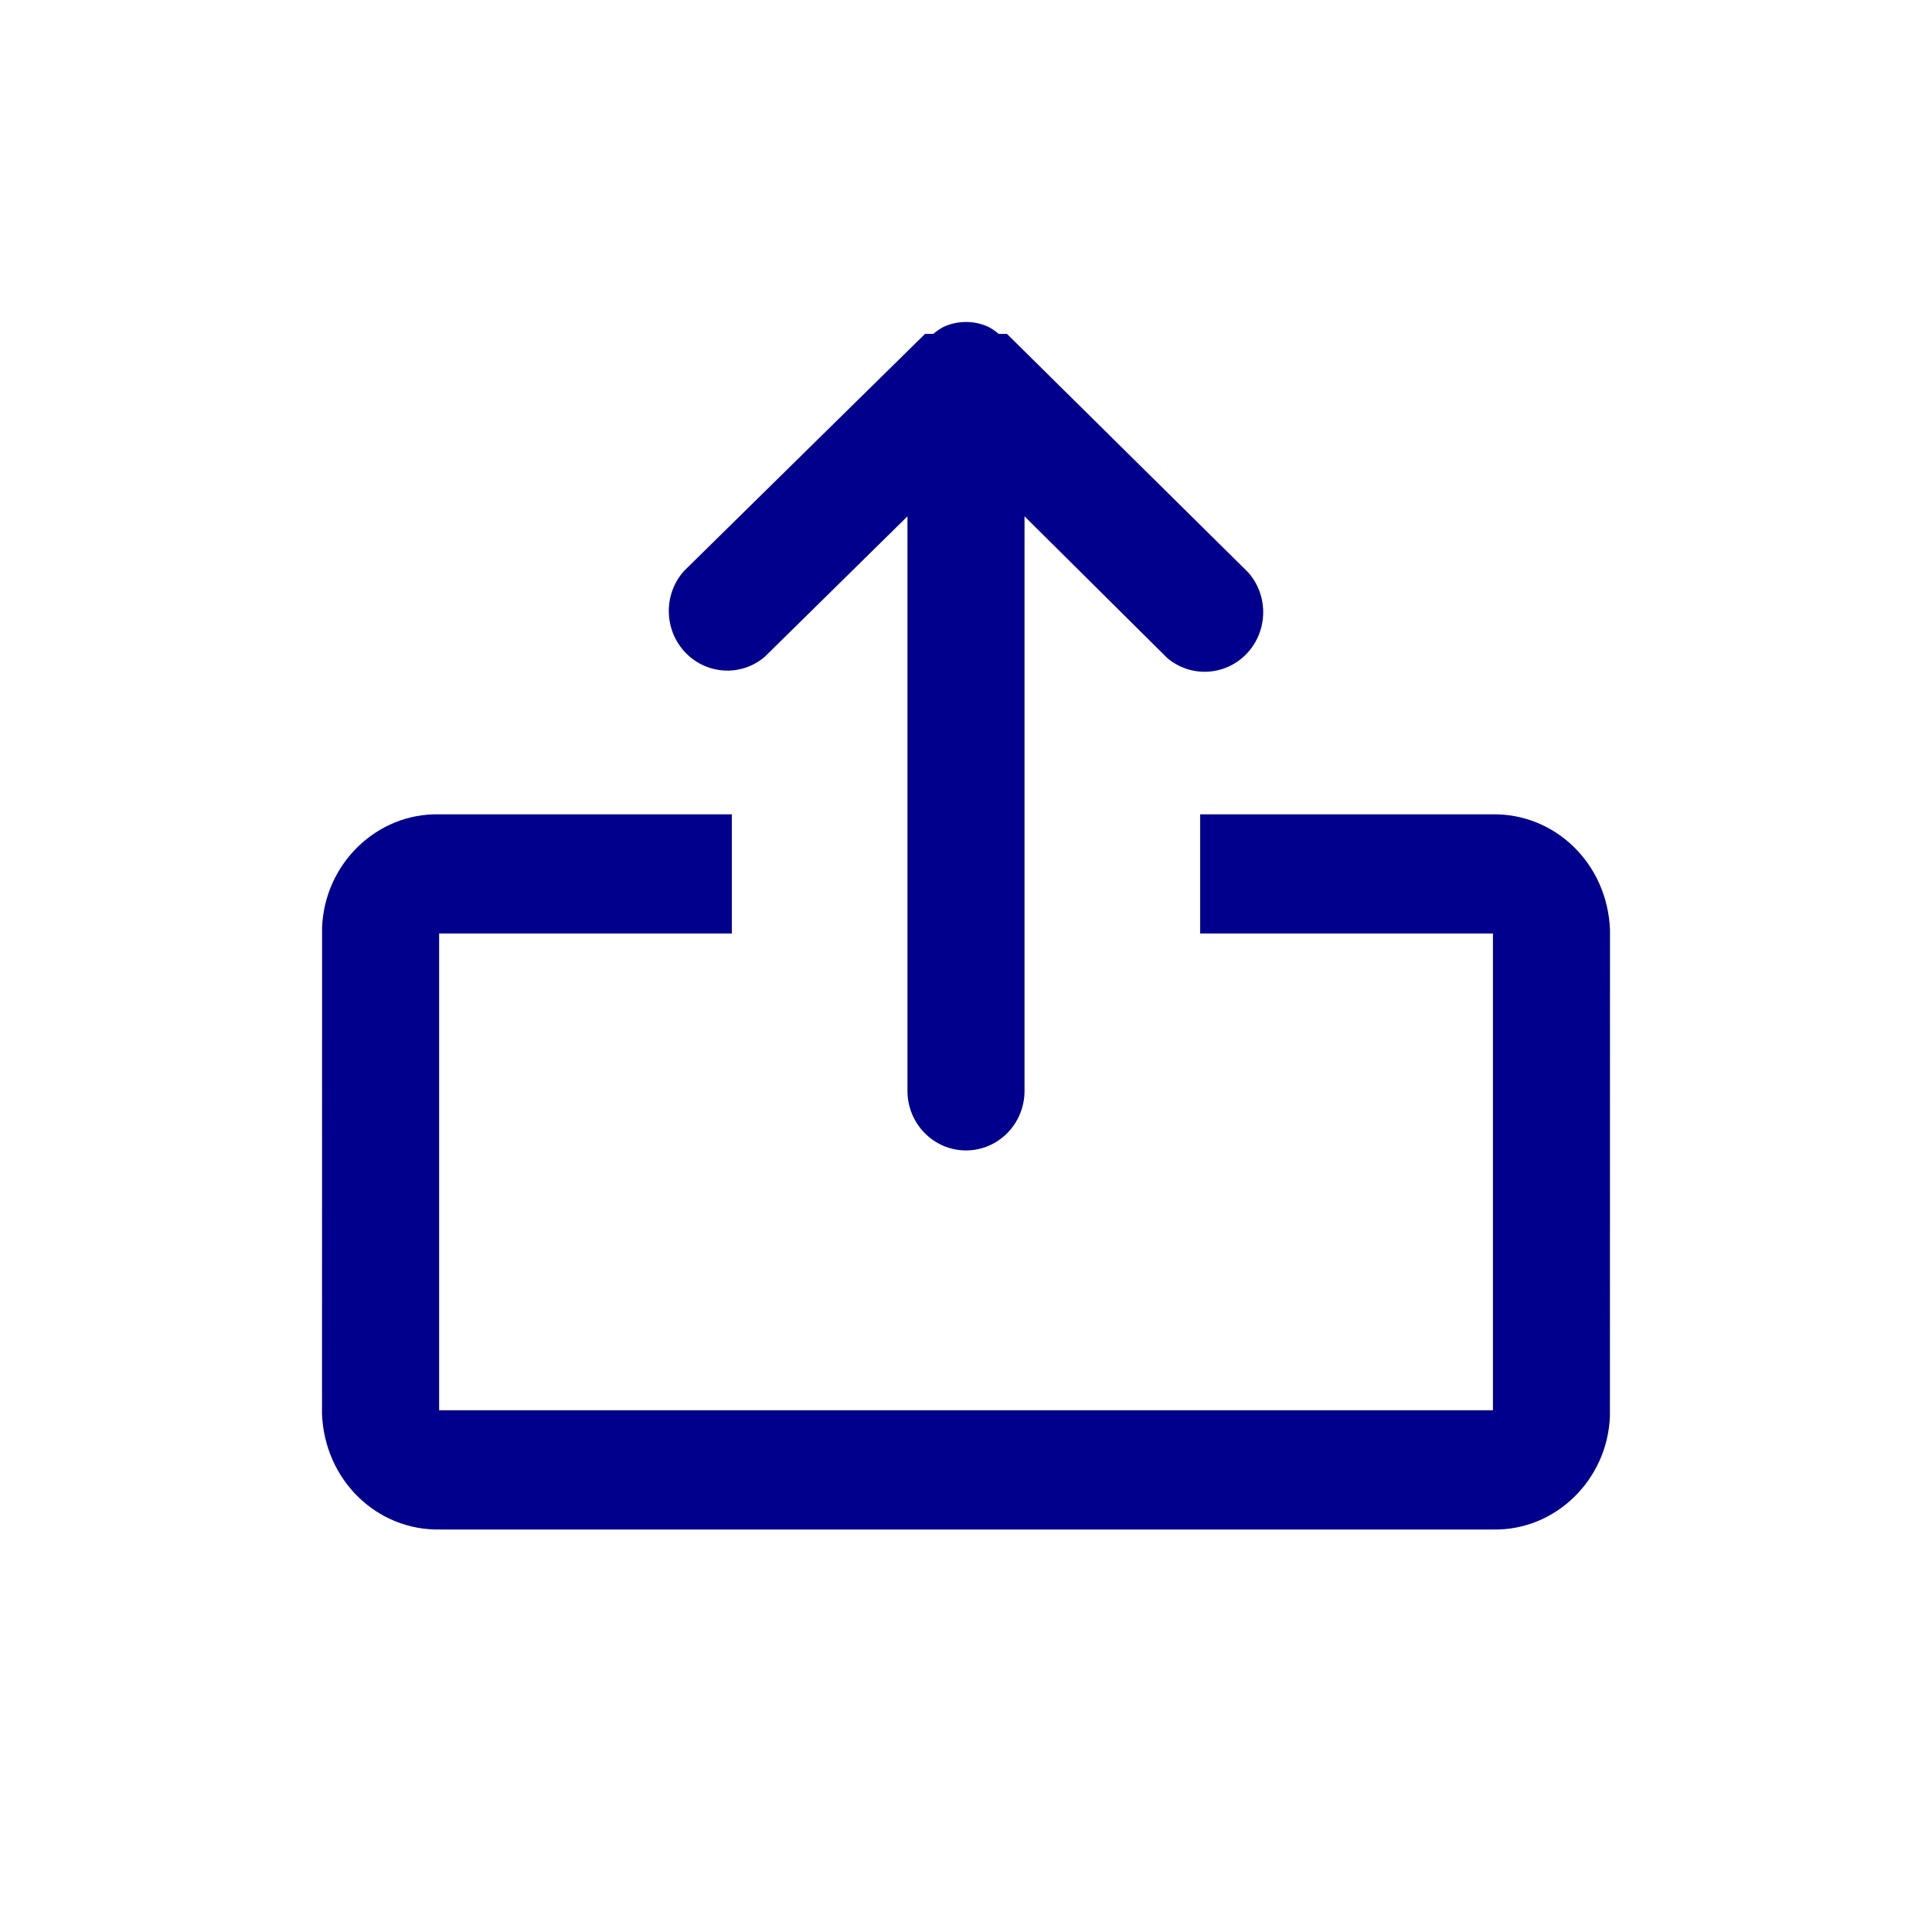 <svg width="24" height="24" viewBox="0 0 24 24" fill="none" xmlns="http://www.w3.org/2000/svg">
<path d="M11.593 4.148H11.491L8.495 7.095C8.24 7.383 8.247 7.822 8.51 8.102C8.774 8.382 9.205 8.408 9.498 8.161L11.273 6.414V13.551C11.273 13.96 11.598 14.291 12 14.291C12.402 14.291 12.727 13.96 12.727 13.551V6.414L14.502 8.176C14.796 8.422 15.226 8.397 15.49 8.117C15.753 7.837 15.76 7.398 15.505 7.11L12.509 4.148H12.407C12.367 4.114 12.323 4.084 12.276 4.059C12.1 3.98 11.9 3.98 11.724 4.059C11.677 4.084 11.633 4.114 11.593 4.148Z" fill="#00008C"/>
<path d="M5.455 17.519L18.546 17.519L18.546 11.596H14.909V10.116L18.53 10.116C19.314 10.099 19.968 10.724 20 11.552L19.999 17.593C19.968 18.391 19.314 19.017 18.546 19L5.47 19C4.686 19.017 4.032 18.391 4 17.563L4.001 11.522C4.032 10.724 4.686 10.099 5.455 10.116H9.091V11.596L5.455 11.596L5.455 17.519Z" fill="#00008C"/>
</svg>
